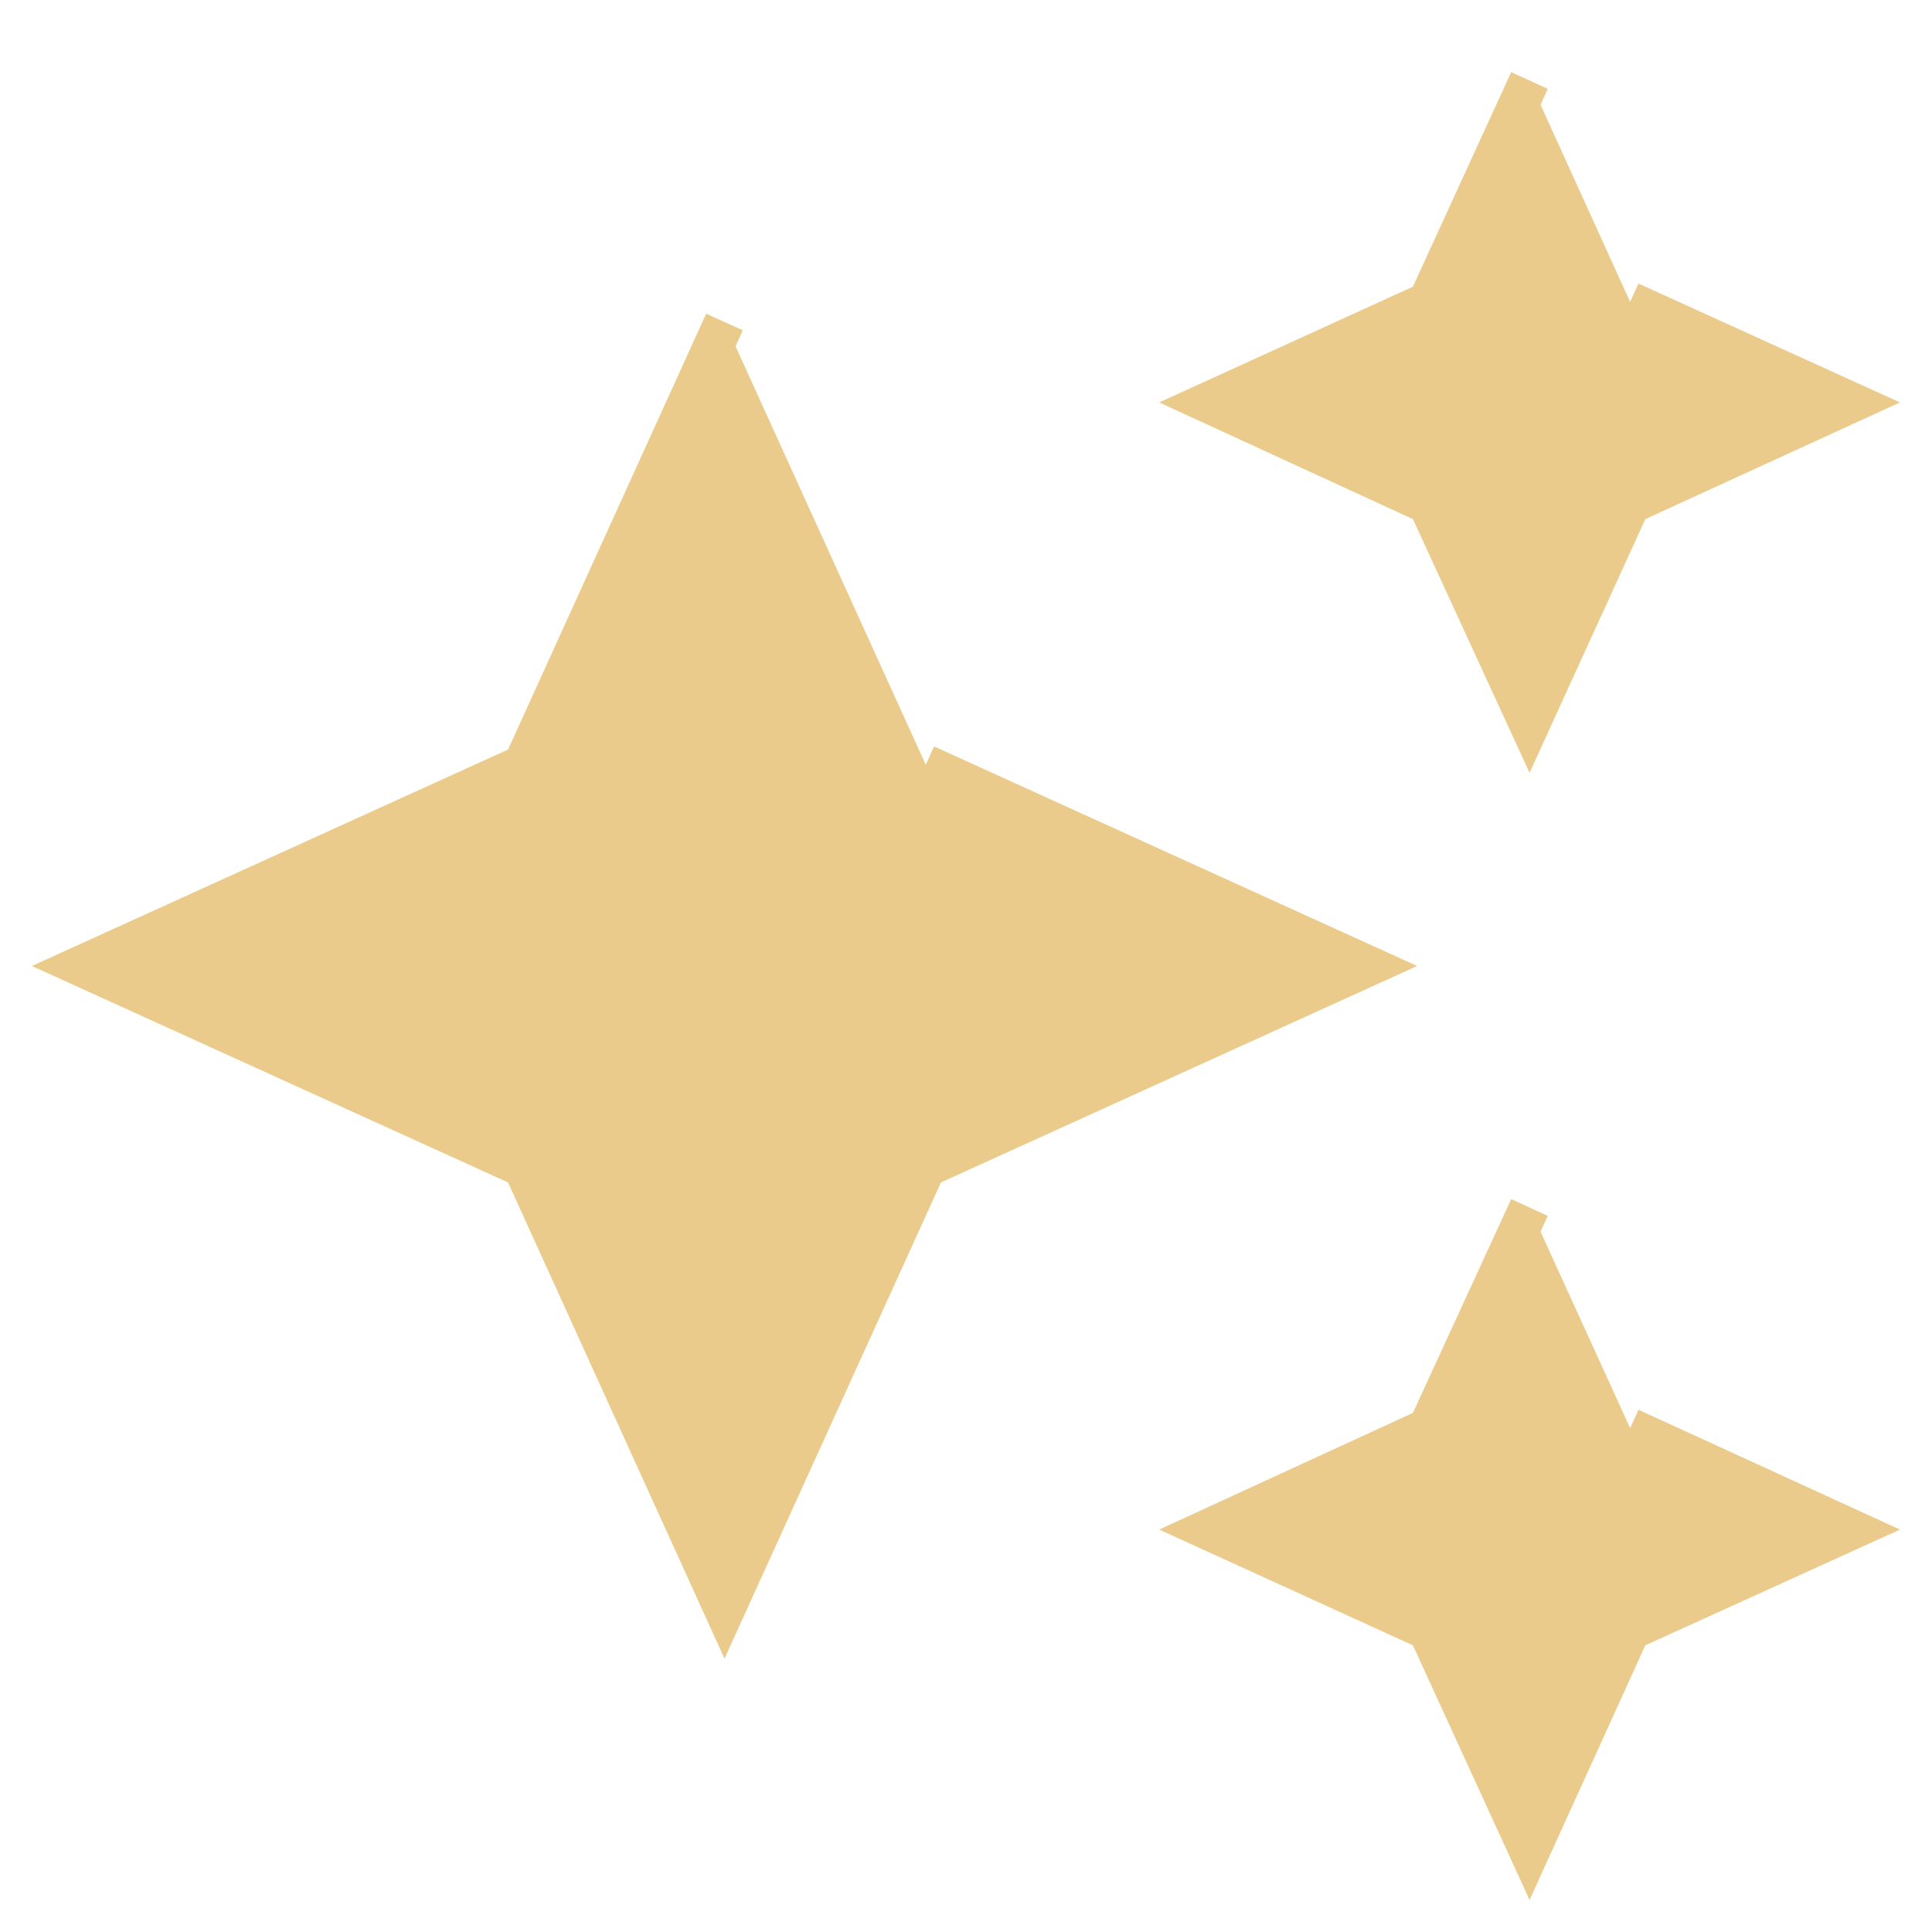 <svg xmlns="http://www.w3.org/2000/svg" width="96" height="96" viewBox="0 0 24 24"><path fill="#ebcb8b" d="m19 1l-1.26 2.75L15 5l2.74 1.26L19 9l1.25-2.74L23 5l-2.75-1.25M9 4L6.5 9.5L1 12l5.5 2.5L9 20l2.5-5.5L17 12l-5.5-2.5M19 15l-1.26 2.74L15 19l2.74 1.25L19 23l1.25-2.75L23 19l-2.75-1.26" stroke-width="0.5" stroke="#ebcb8b"/></svg>